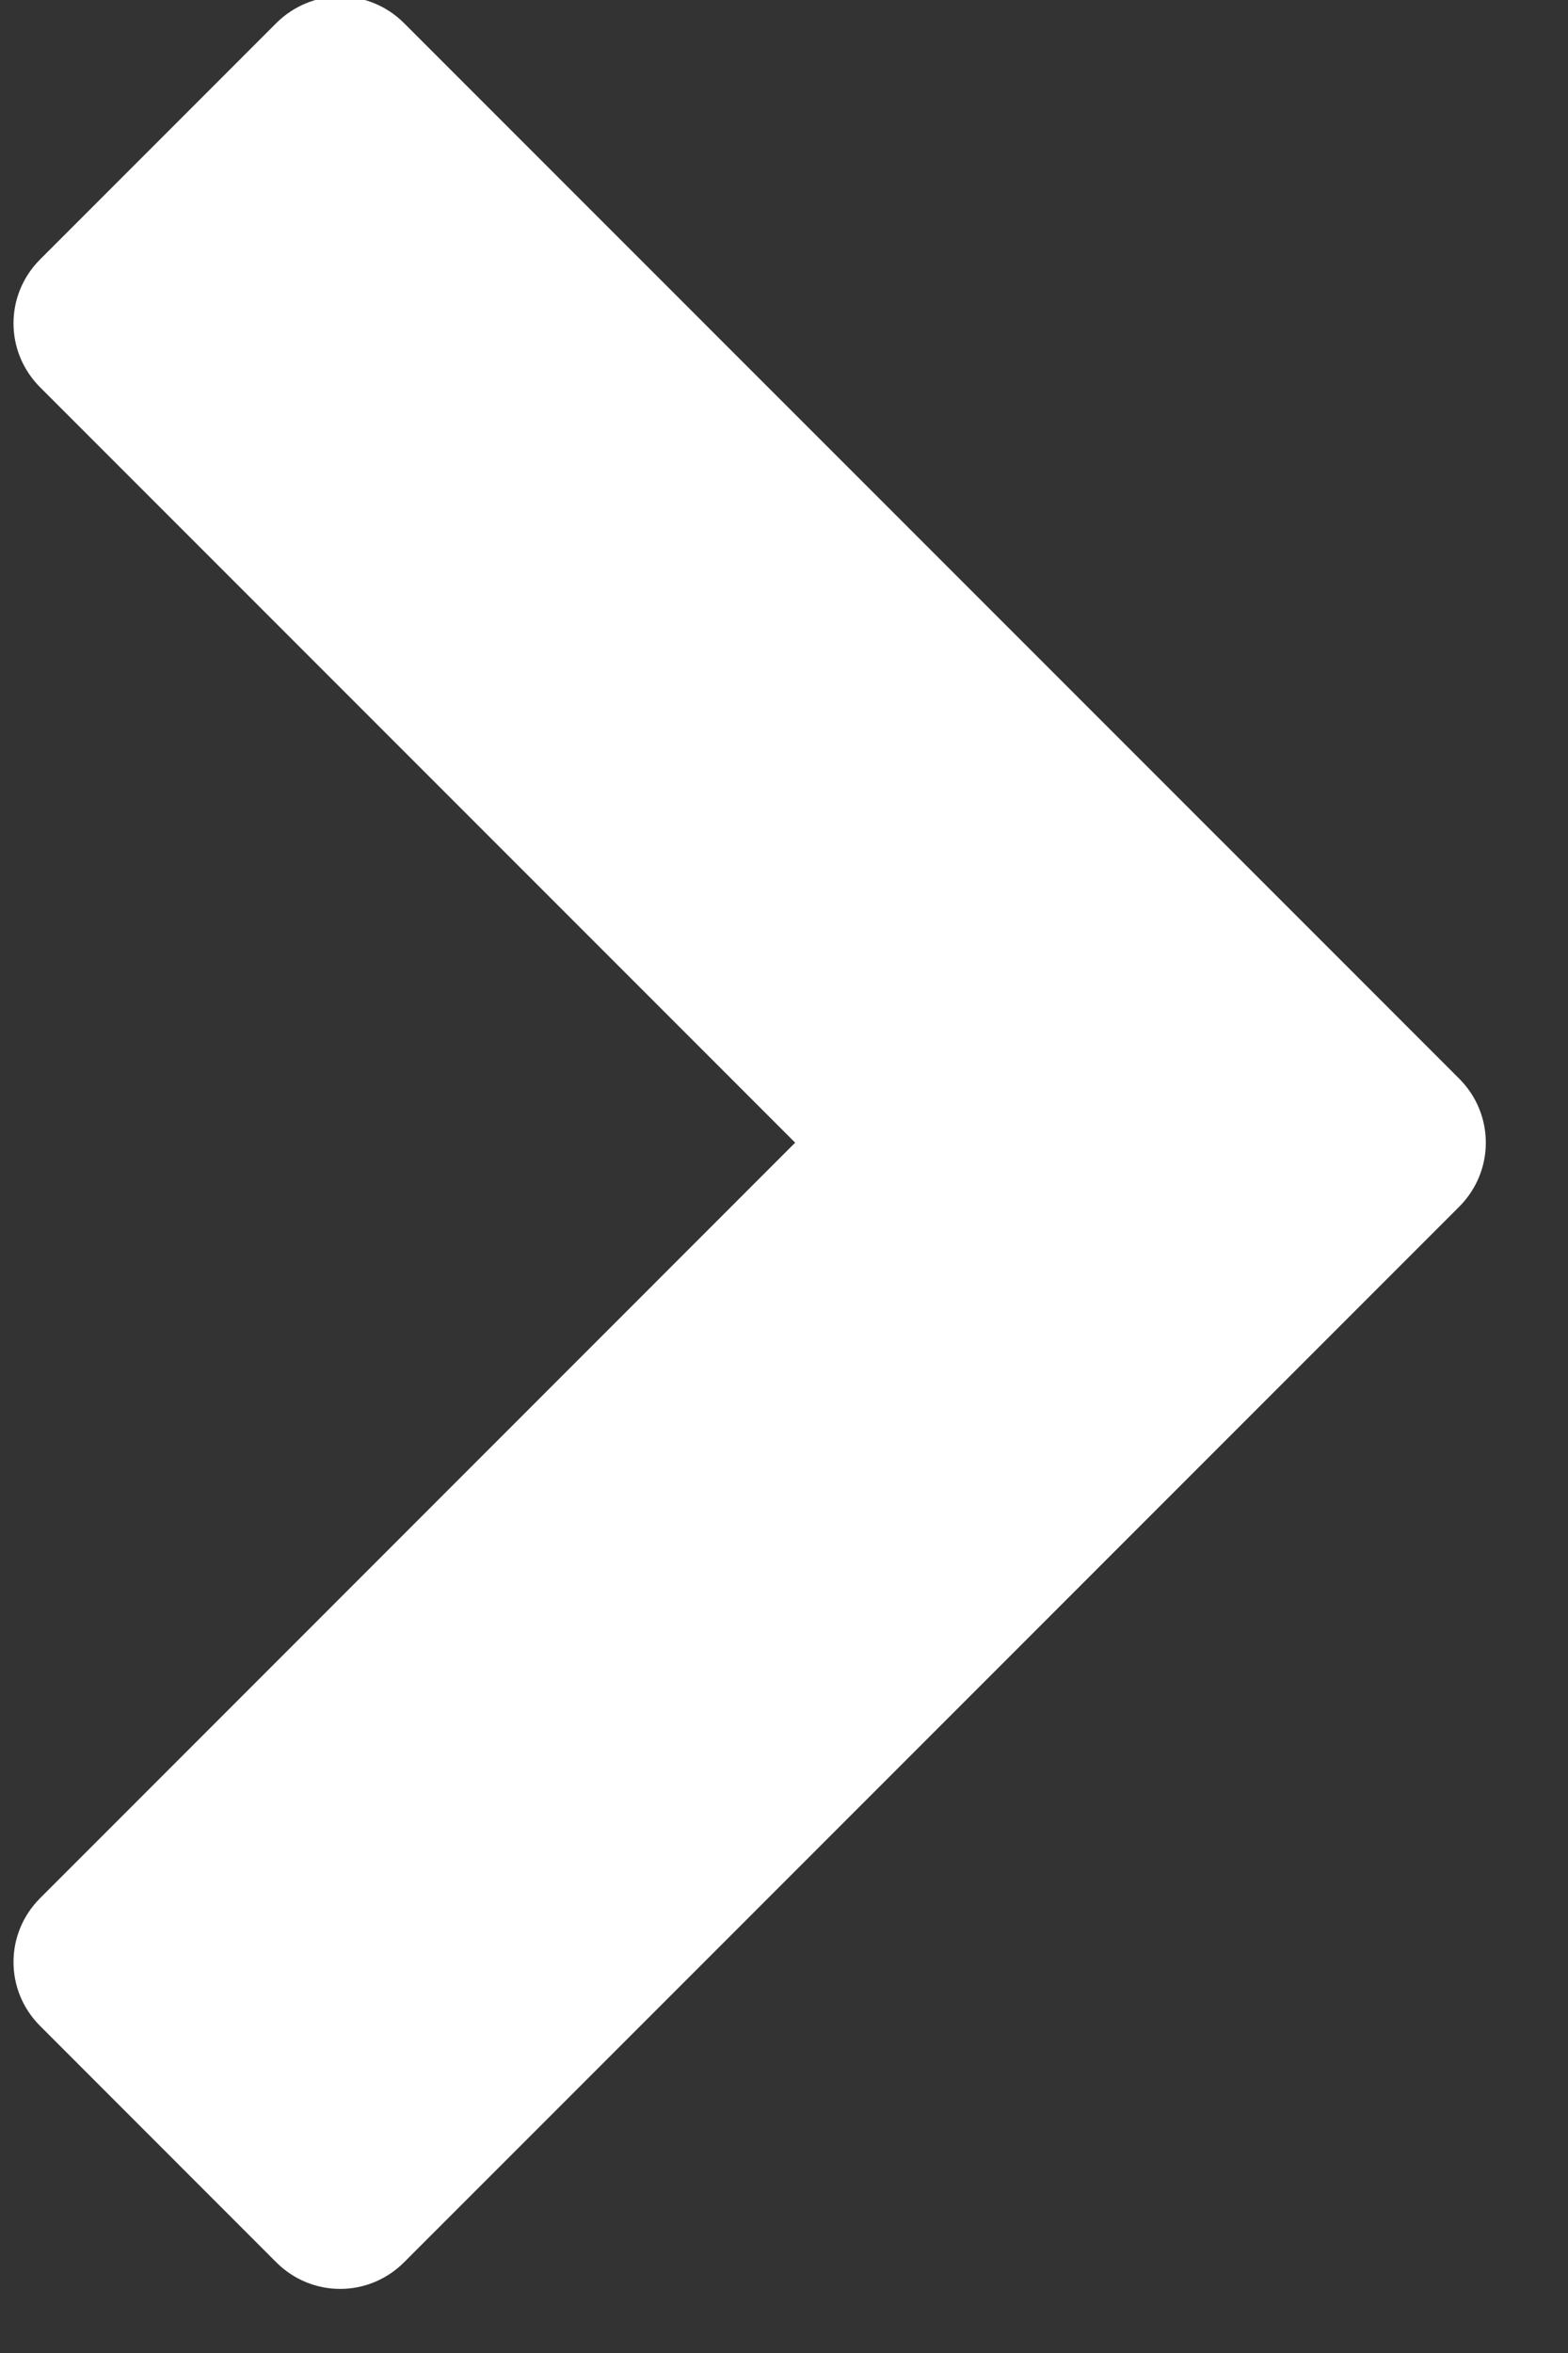 <?xml version="1.0" encoding="UTF-8"?>
<svg width="16px" height="24px" viewBox="0 0 16 24" version="1.1" xmlns="http://www.w3.org/2000/svg" xmlns:xlink="http://www.w3.org/1999/xlink">
    <rect x="0" y="0" width="16" height="24" fill="#333333" stroke="none"/>
    <!-- Generator: Sketch 44.1 (41455) - http://www.bohemiancoding.com/sketch -->
    <title>ic_chevron_right</title>
    <desc>Created with Sketch.</desc>
    <defs></defs>
    <g id="互動作答情境" stroke="none" stroke-width="1" fill="none" fill-rule="evenodd">
        <g id="[學生]---互動作答情境---是非(4張截圖＋文字)" transform="translate(-172, -625)" fill="#FFFFFF">
            <g id="footer" transform="translate(0, 608)">
                <g id="btn-next" transform="translate(153, 5)">
                    <path d="M33.89,24.308 C34.252,23.945 34.252,23.365 33.89,23.002 L23.124,12.237 C22.761,11.874 22.181,11.874 21.818,12.237 L19.41,14.645 C19.047,15.008 19.047,15.588 19.41,15.951 L27.114,23.655 L19.41,31.36 C19.047,31.722 19.047,32.303 19.41,32.665 L21.818,35.074 C22.181,35.437 22.761,35.437 23.124,35.074 L33.89,24.308 Z" id="ic_chevron_right"></path>
                </g>
            </g>
        </g>
    </g>
</svg>